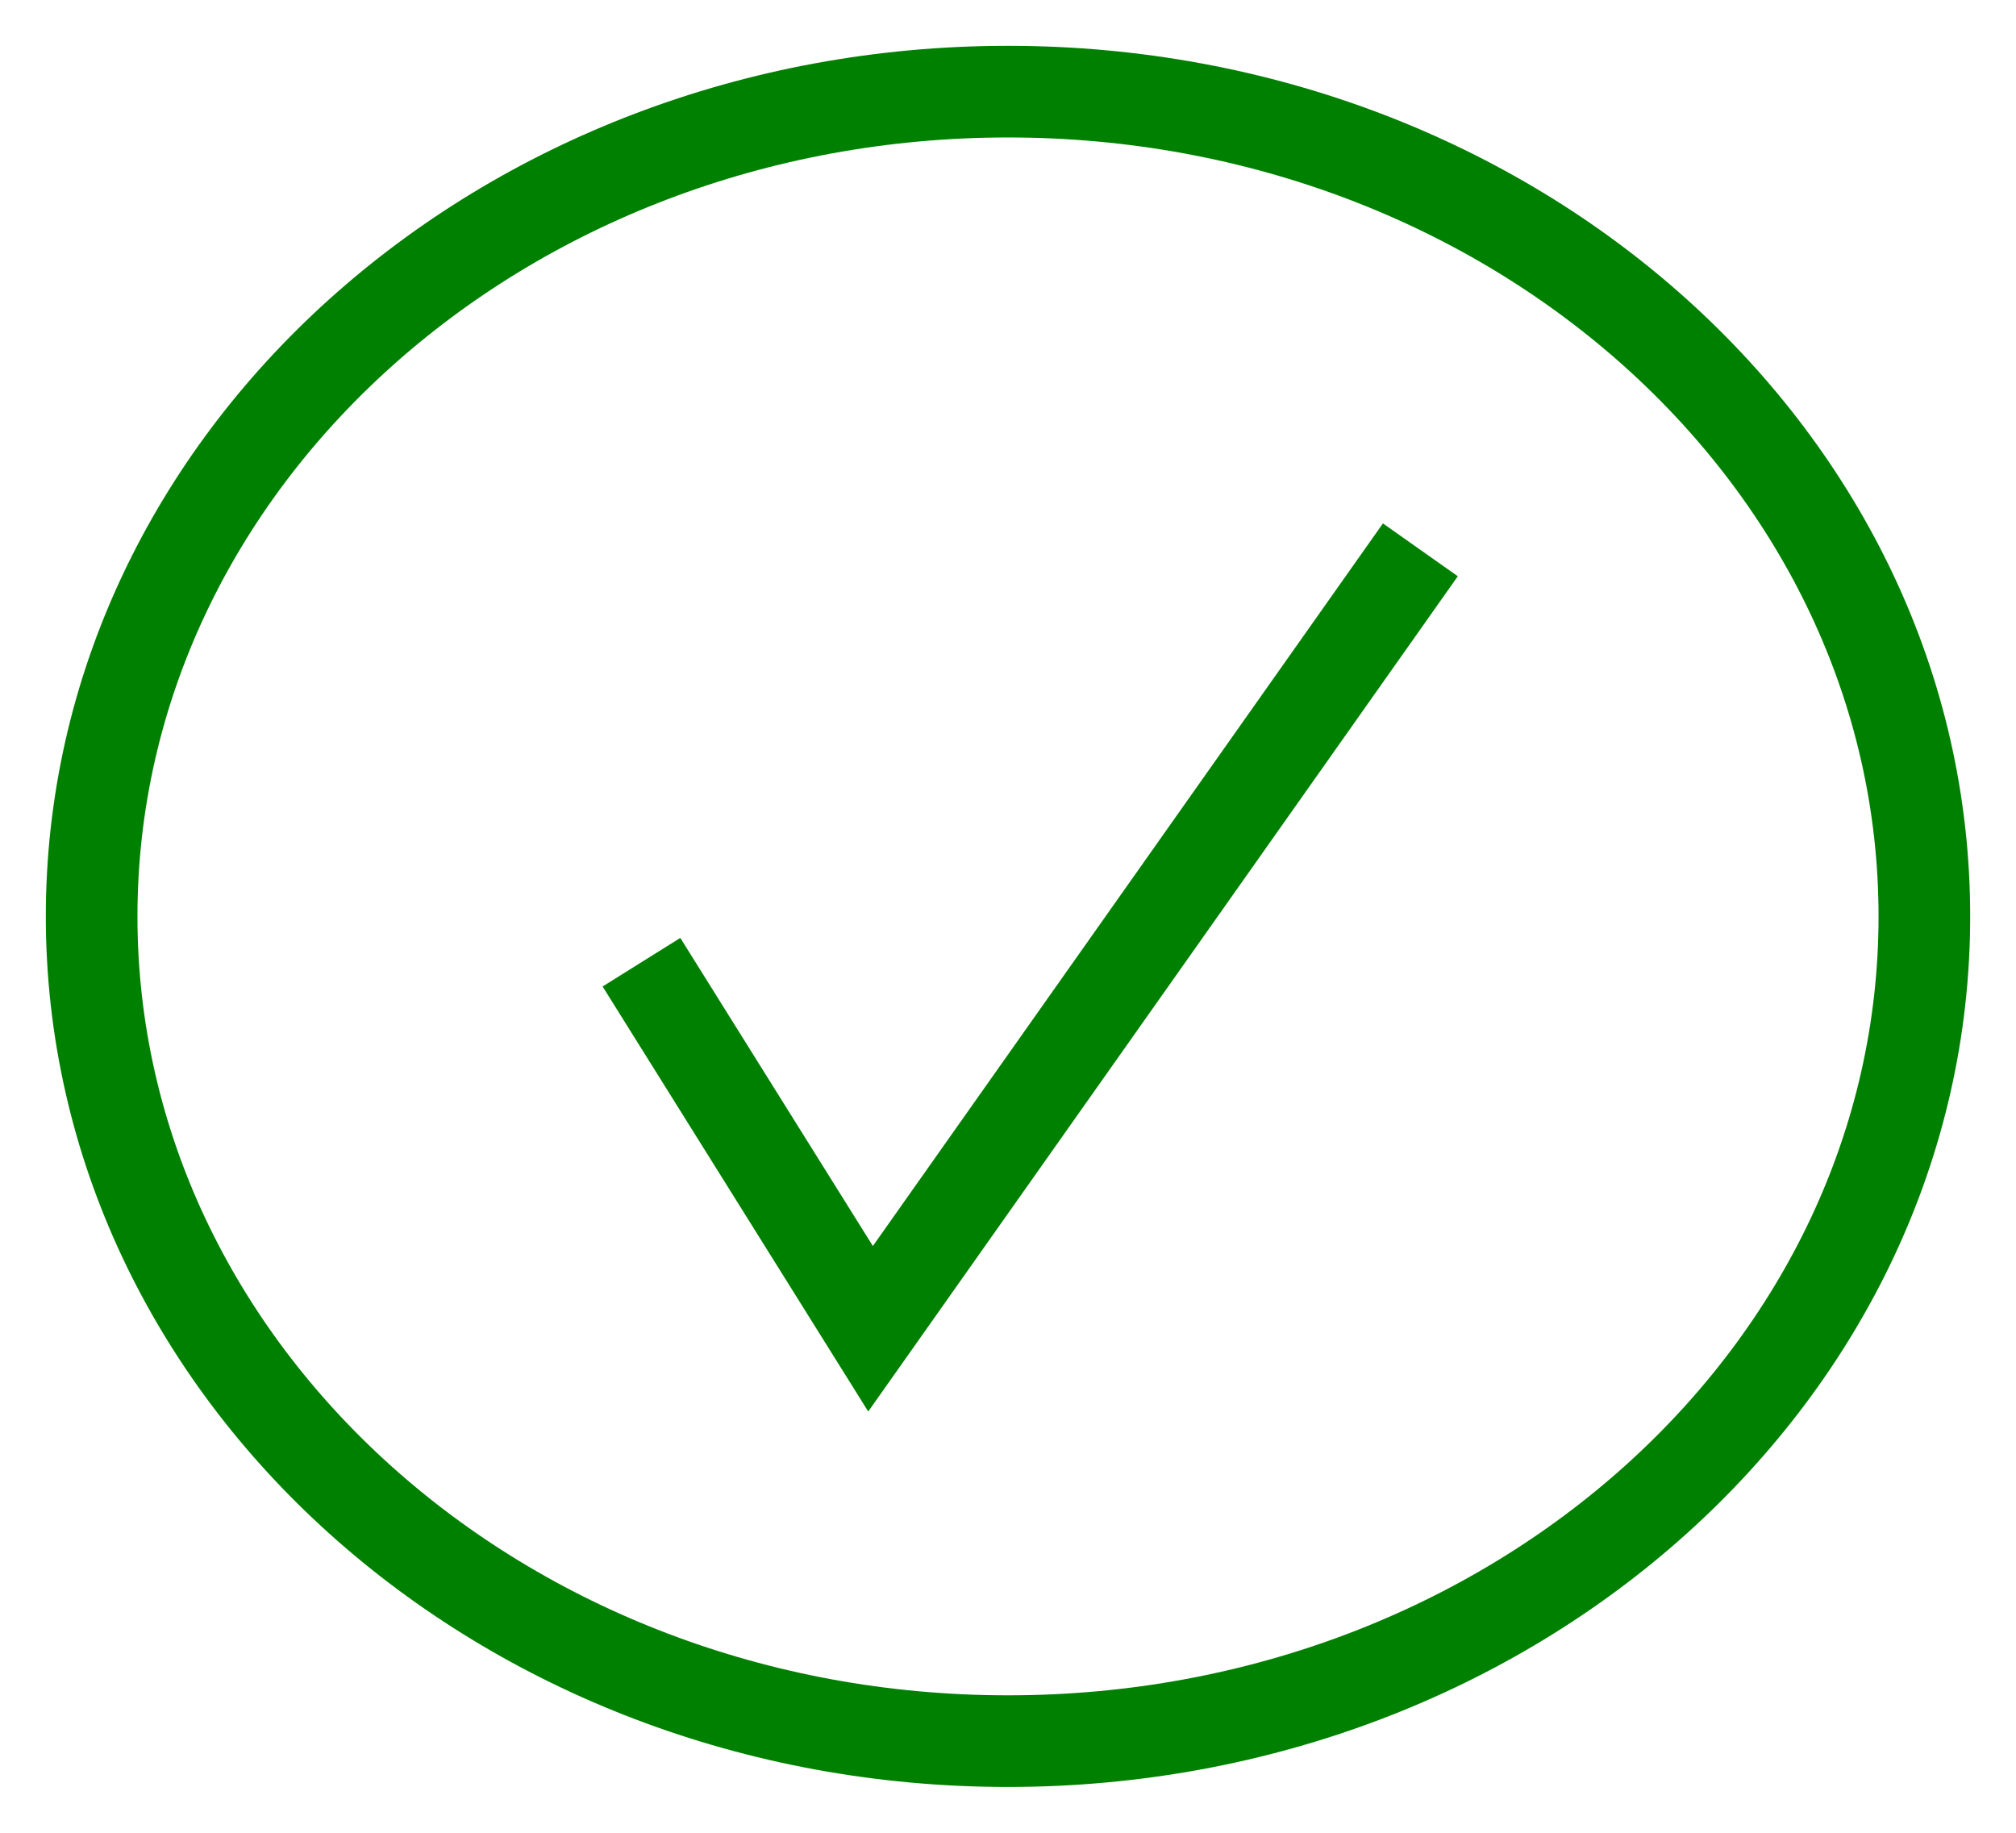 <svg width="22" height="20" viewBox="0 0 22 20" fill="none" xmlns="http://www.w3.org/2000/svg">
<path d="M7 10.5L9.5 14.5L15.5 6M21 10C21 14.971 16.523 19 11 19C5.477 19 1 14.971 1 10C1 5.029 5.477 1 11 1C16.523 1 21 5.029 21 10Z" stroke="#008000"/>
</svg>
